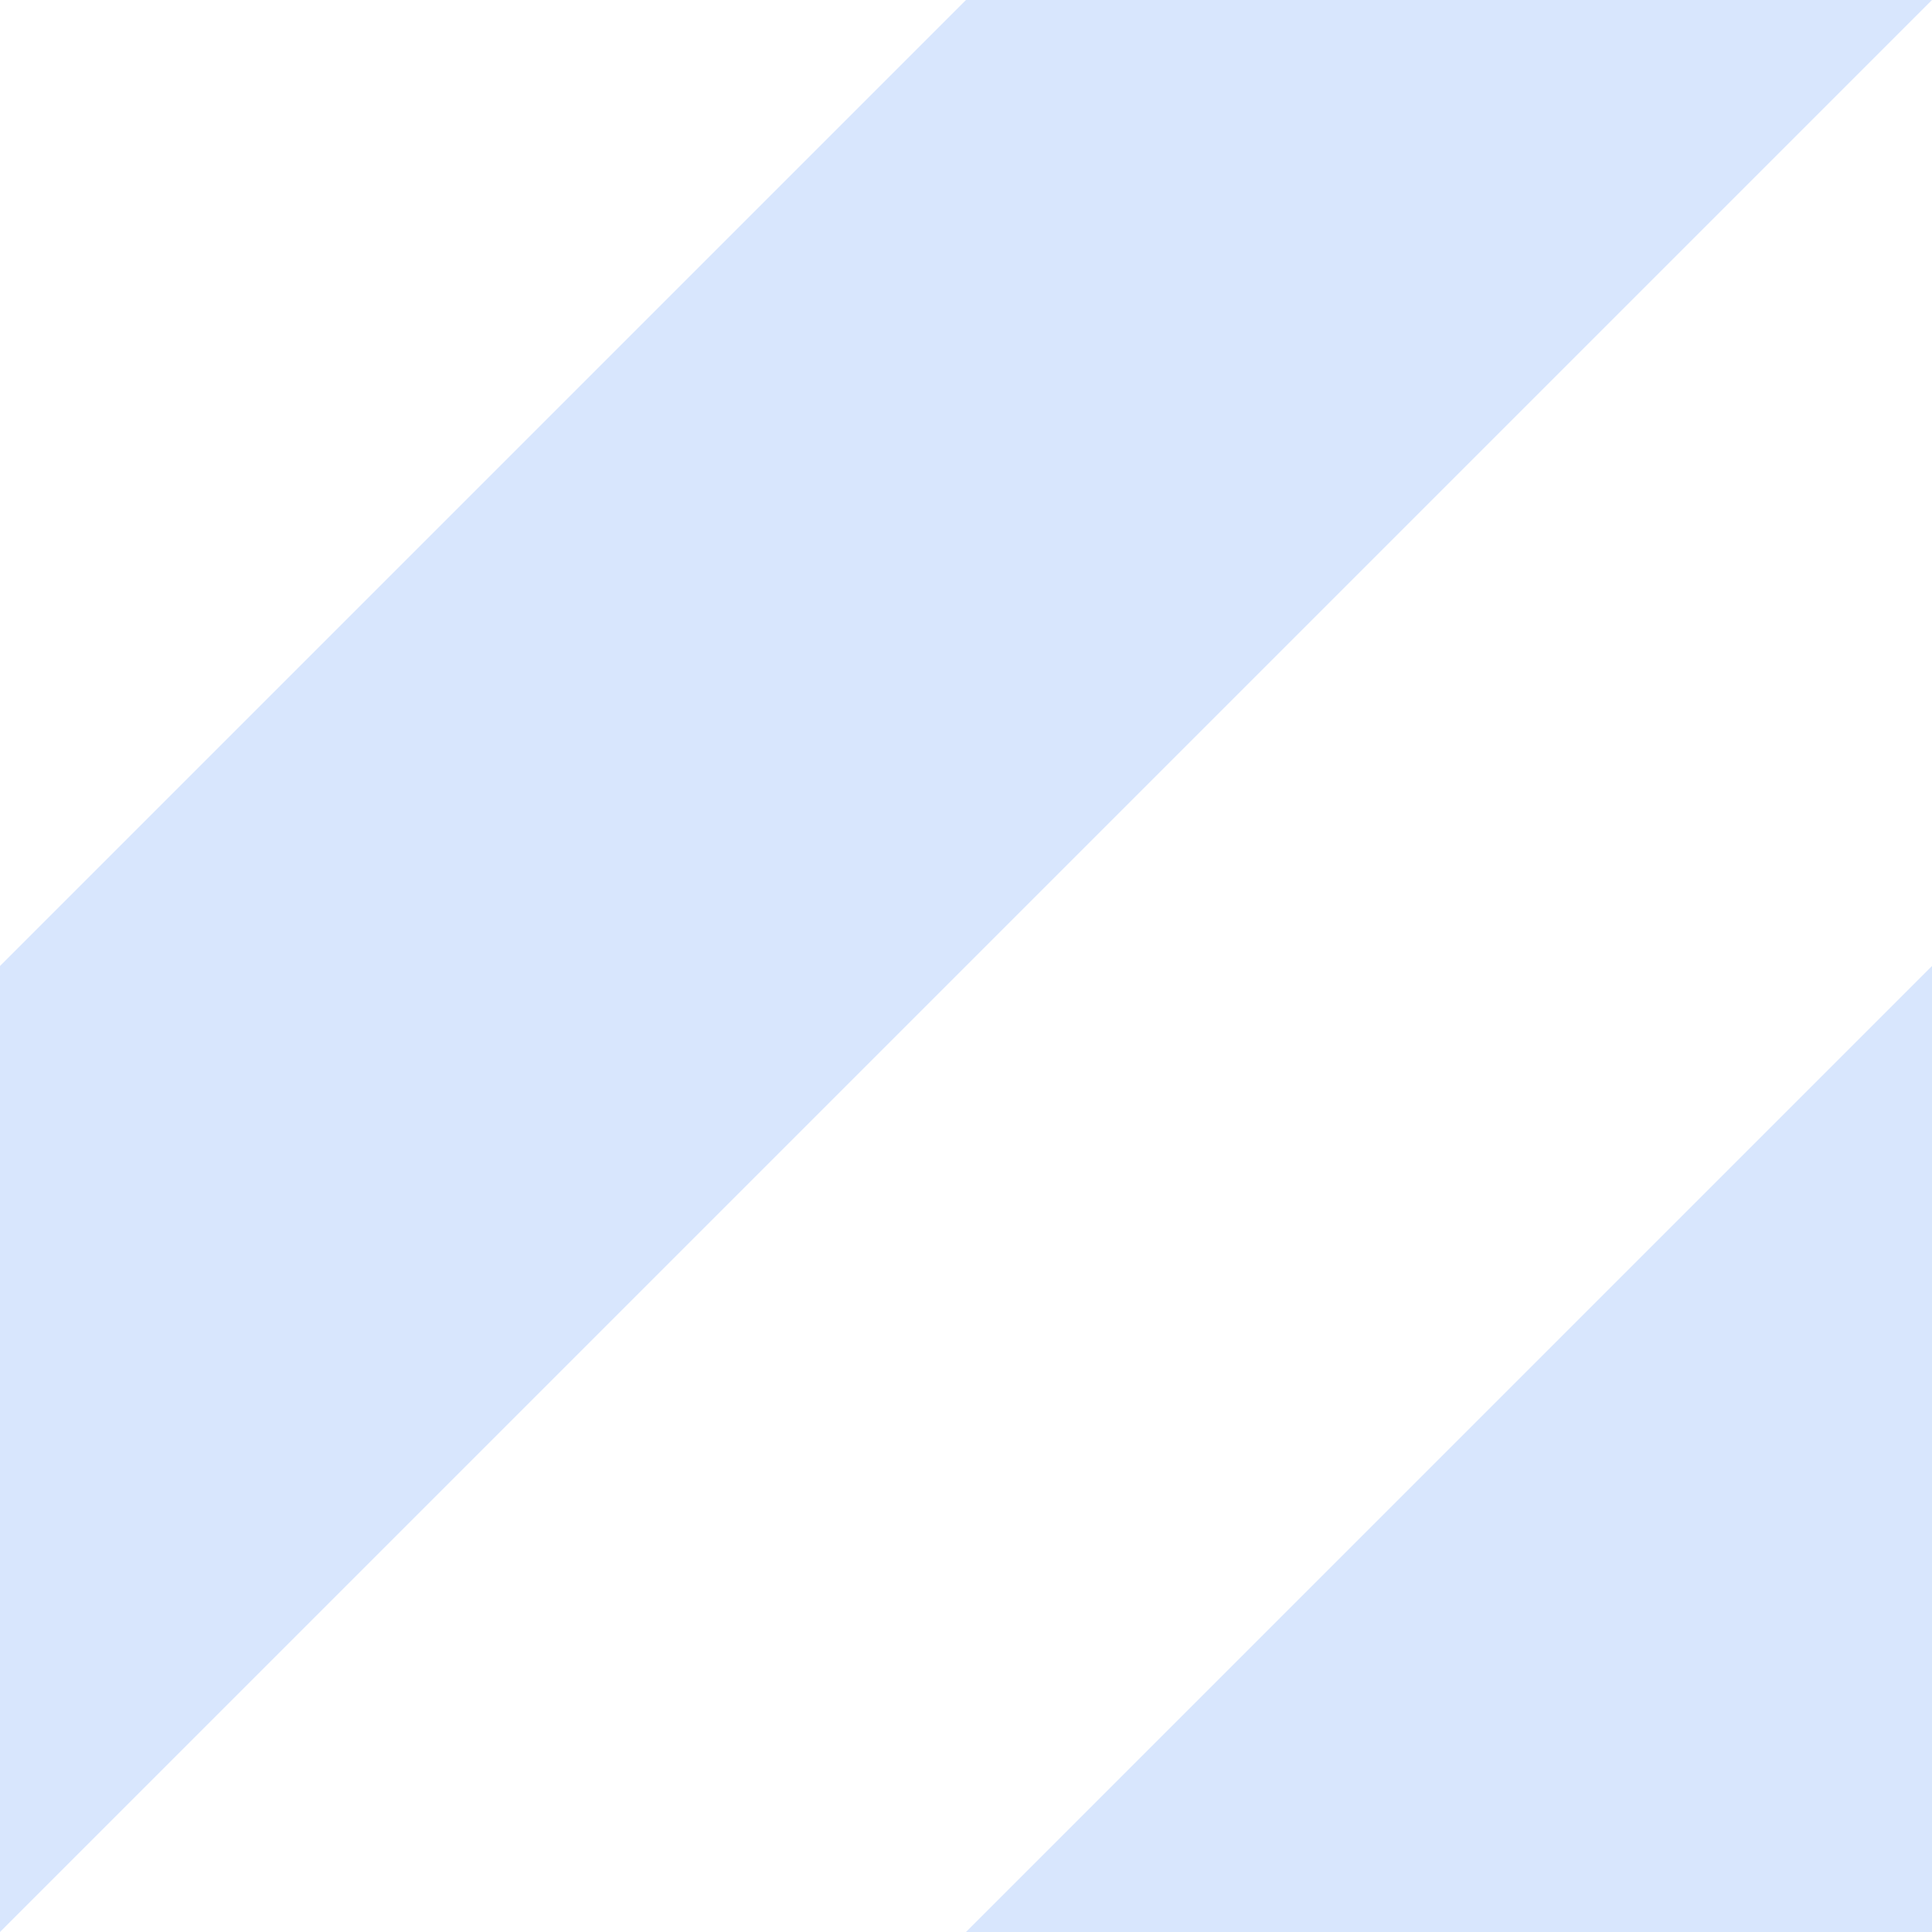 <svg width="40" height="40" viewBox="0 0 40 40" fill="none" xmlns="http://www.w3.org/2000/svg">
<g opacity="0.2" clip-path="url(#clip0_116_2)">
<path fill-rule="evenodd" clip-rule="evenodd" d="M0 40L40 0H20L0 20V40Z" fill="#3B82F6"/>
<path fill-rule="evenodd" clip-rule="evenodd" d="M40 40V20L20 40H40Z" fill="#3B82F6"/>
</g>
<defs>
<clipPath id="clip0_116_2">
<rect width="40" height="40" fill="white"/>
</clipPath>
</defs>
</svg>
